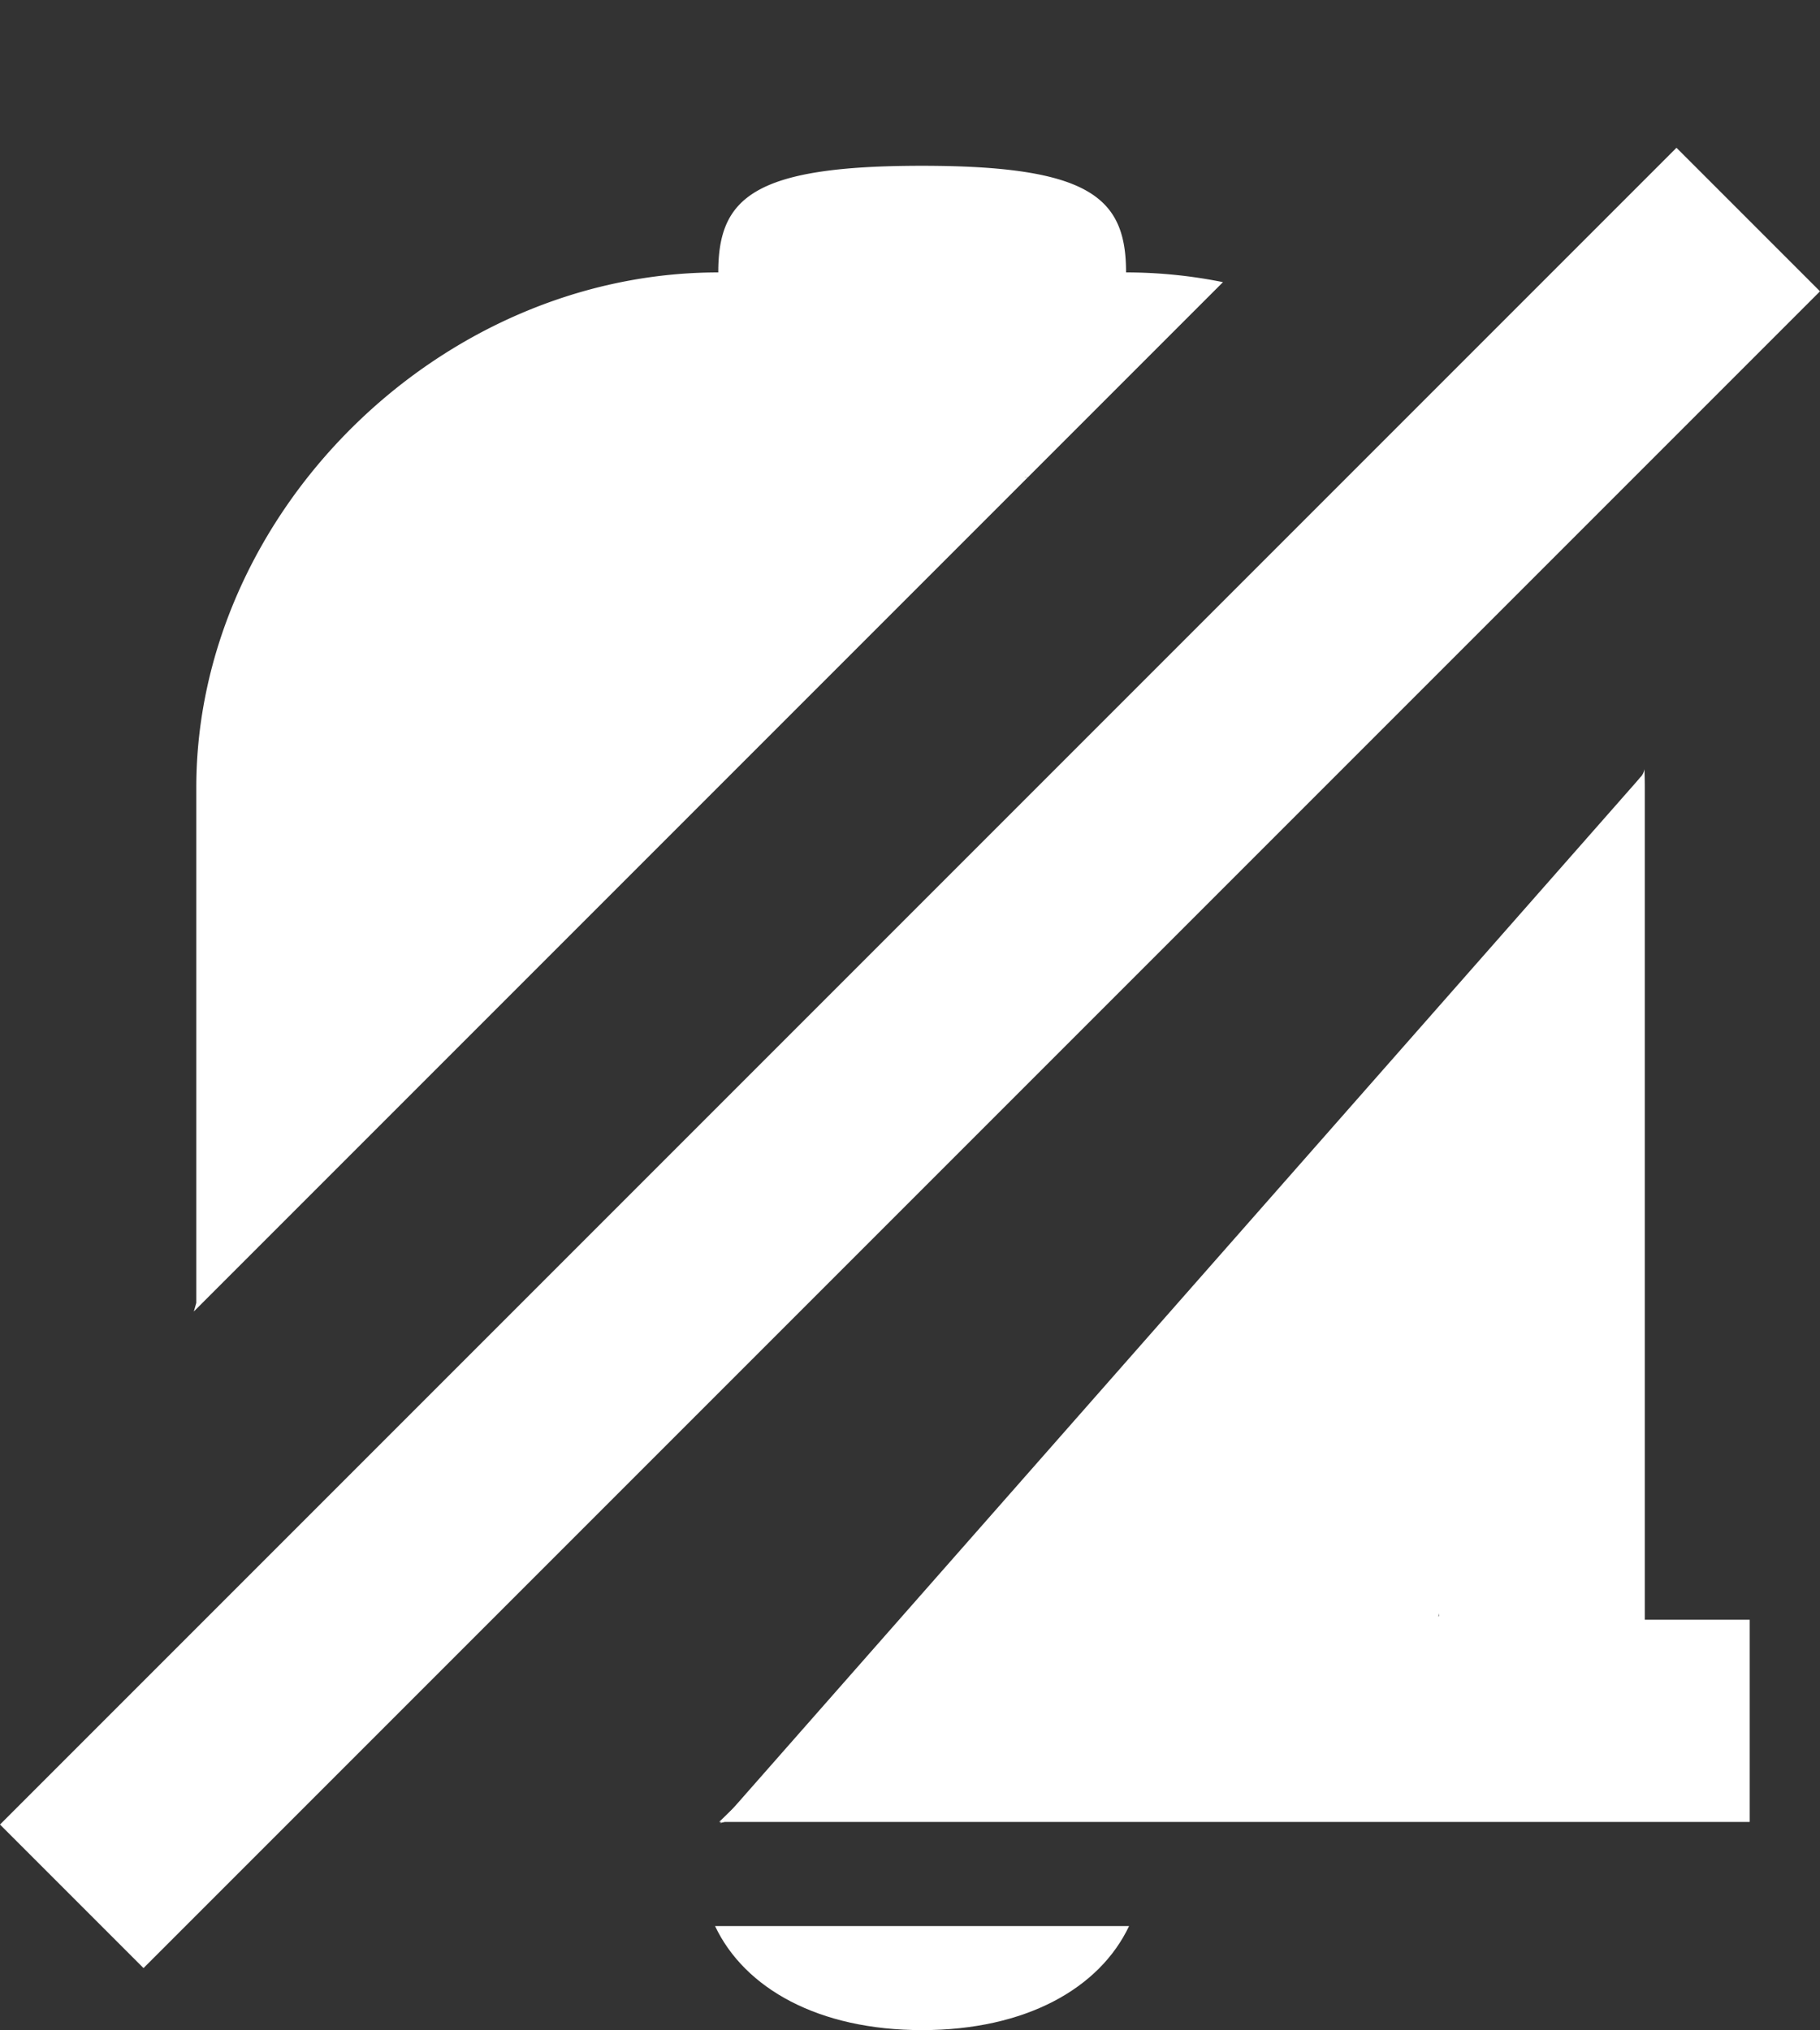 <svg id="Calque_1" data-name="Calque 1" xmlns="http://www.w3.org/2000/svg" viewBox="0 0 615.55 686.5"><rect x="0" y="0" width="615.55" height="686.5" fill="#333333" stroke="none"/><defs><style>.cls-1{fill:#fff;}</style></defs><title>discord-icon_muteServ(mute)</title><path class="cls-1" d="M513.32,820c35,0,60-14.07,70-35.19H443.29C453.29,805.93,478.31,820,513.32,820Z" transform="translate(-201.45 -133.5)"/><path class="cls-1" d="M757.74,681.22V399.82q0-3.12-.12-6.22a5.23,5.23,0,0,1-1.08,2.43c-.85,1.06-1.69,2.12-2.47,3.24-.1.14-.2.28-.31.41a10.56,10.56,0,0,1-1.22,1.83L688.17,503v177H516s-71.32,69.59-71.31,69.61H793.22V681.22Z" transform="translate(-201.45 -133.5)"/><polygon class="cls-1" points="243.55 616.5 555.09 262.54 486.55 546.5 243.55 616.5"/><rect class="cls-1" x="108.28" y="456.92" width="801.88" height="68.64" transform="translate(-399.66 370.46) rotate(-45)"/><path class="cls-1" d="M570,294.78h1.46" transform="translate(-201.45 -133.5)"/><line class="cls-1" x1="352.55" y1="161.28" x2="368.55" y2="161.28"/><line class="cls-1" x1="348.22" y1="161.28" x2="352.55" y2="161.28"/><path class="cls-1" d="M549.67,294.78H454.74C421.12,294.78,338,378.13,338,410.33V502L268,574.9V575l-.16-.08V399.82c0-92.44,81.73-174.2,176.54-174.2,0-25.21,11.79-36.06,68.83-36.06s69.09,10.85,69.09,36.06a165.57,165.57,0,0,1,32.78,3.29L267,577l79-275" transform="translate(-201.45 -133.5)"/><line class="cls-1" x1="412.8" y1="95.25" x2="508.05"/><polyline class="cls-1" points="346.77 161.28 66.55 441.5 412.8 95.25 346.77 161.28"/><line class="cls-1" x1="346.78" y1="161.28" x2="347.25" y2="160.81"/><polyline class="cls-1" points="346.97 161.08 412.55 95.5 144.55 168.5 66.55 441.5 346.97 161.08"/></svg>
